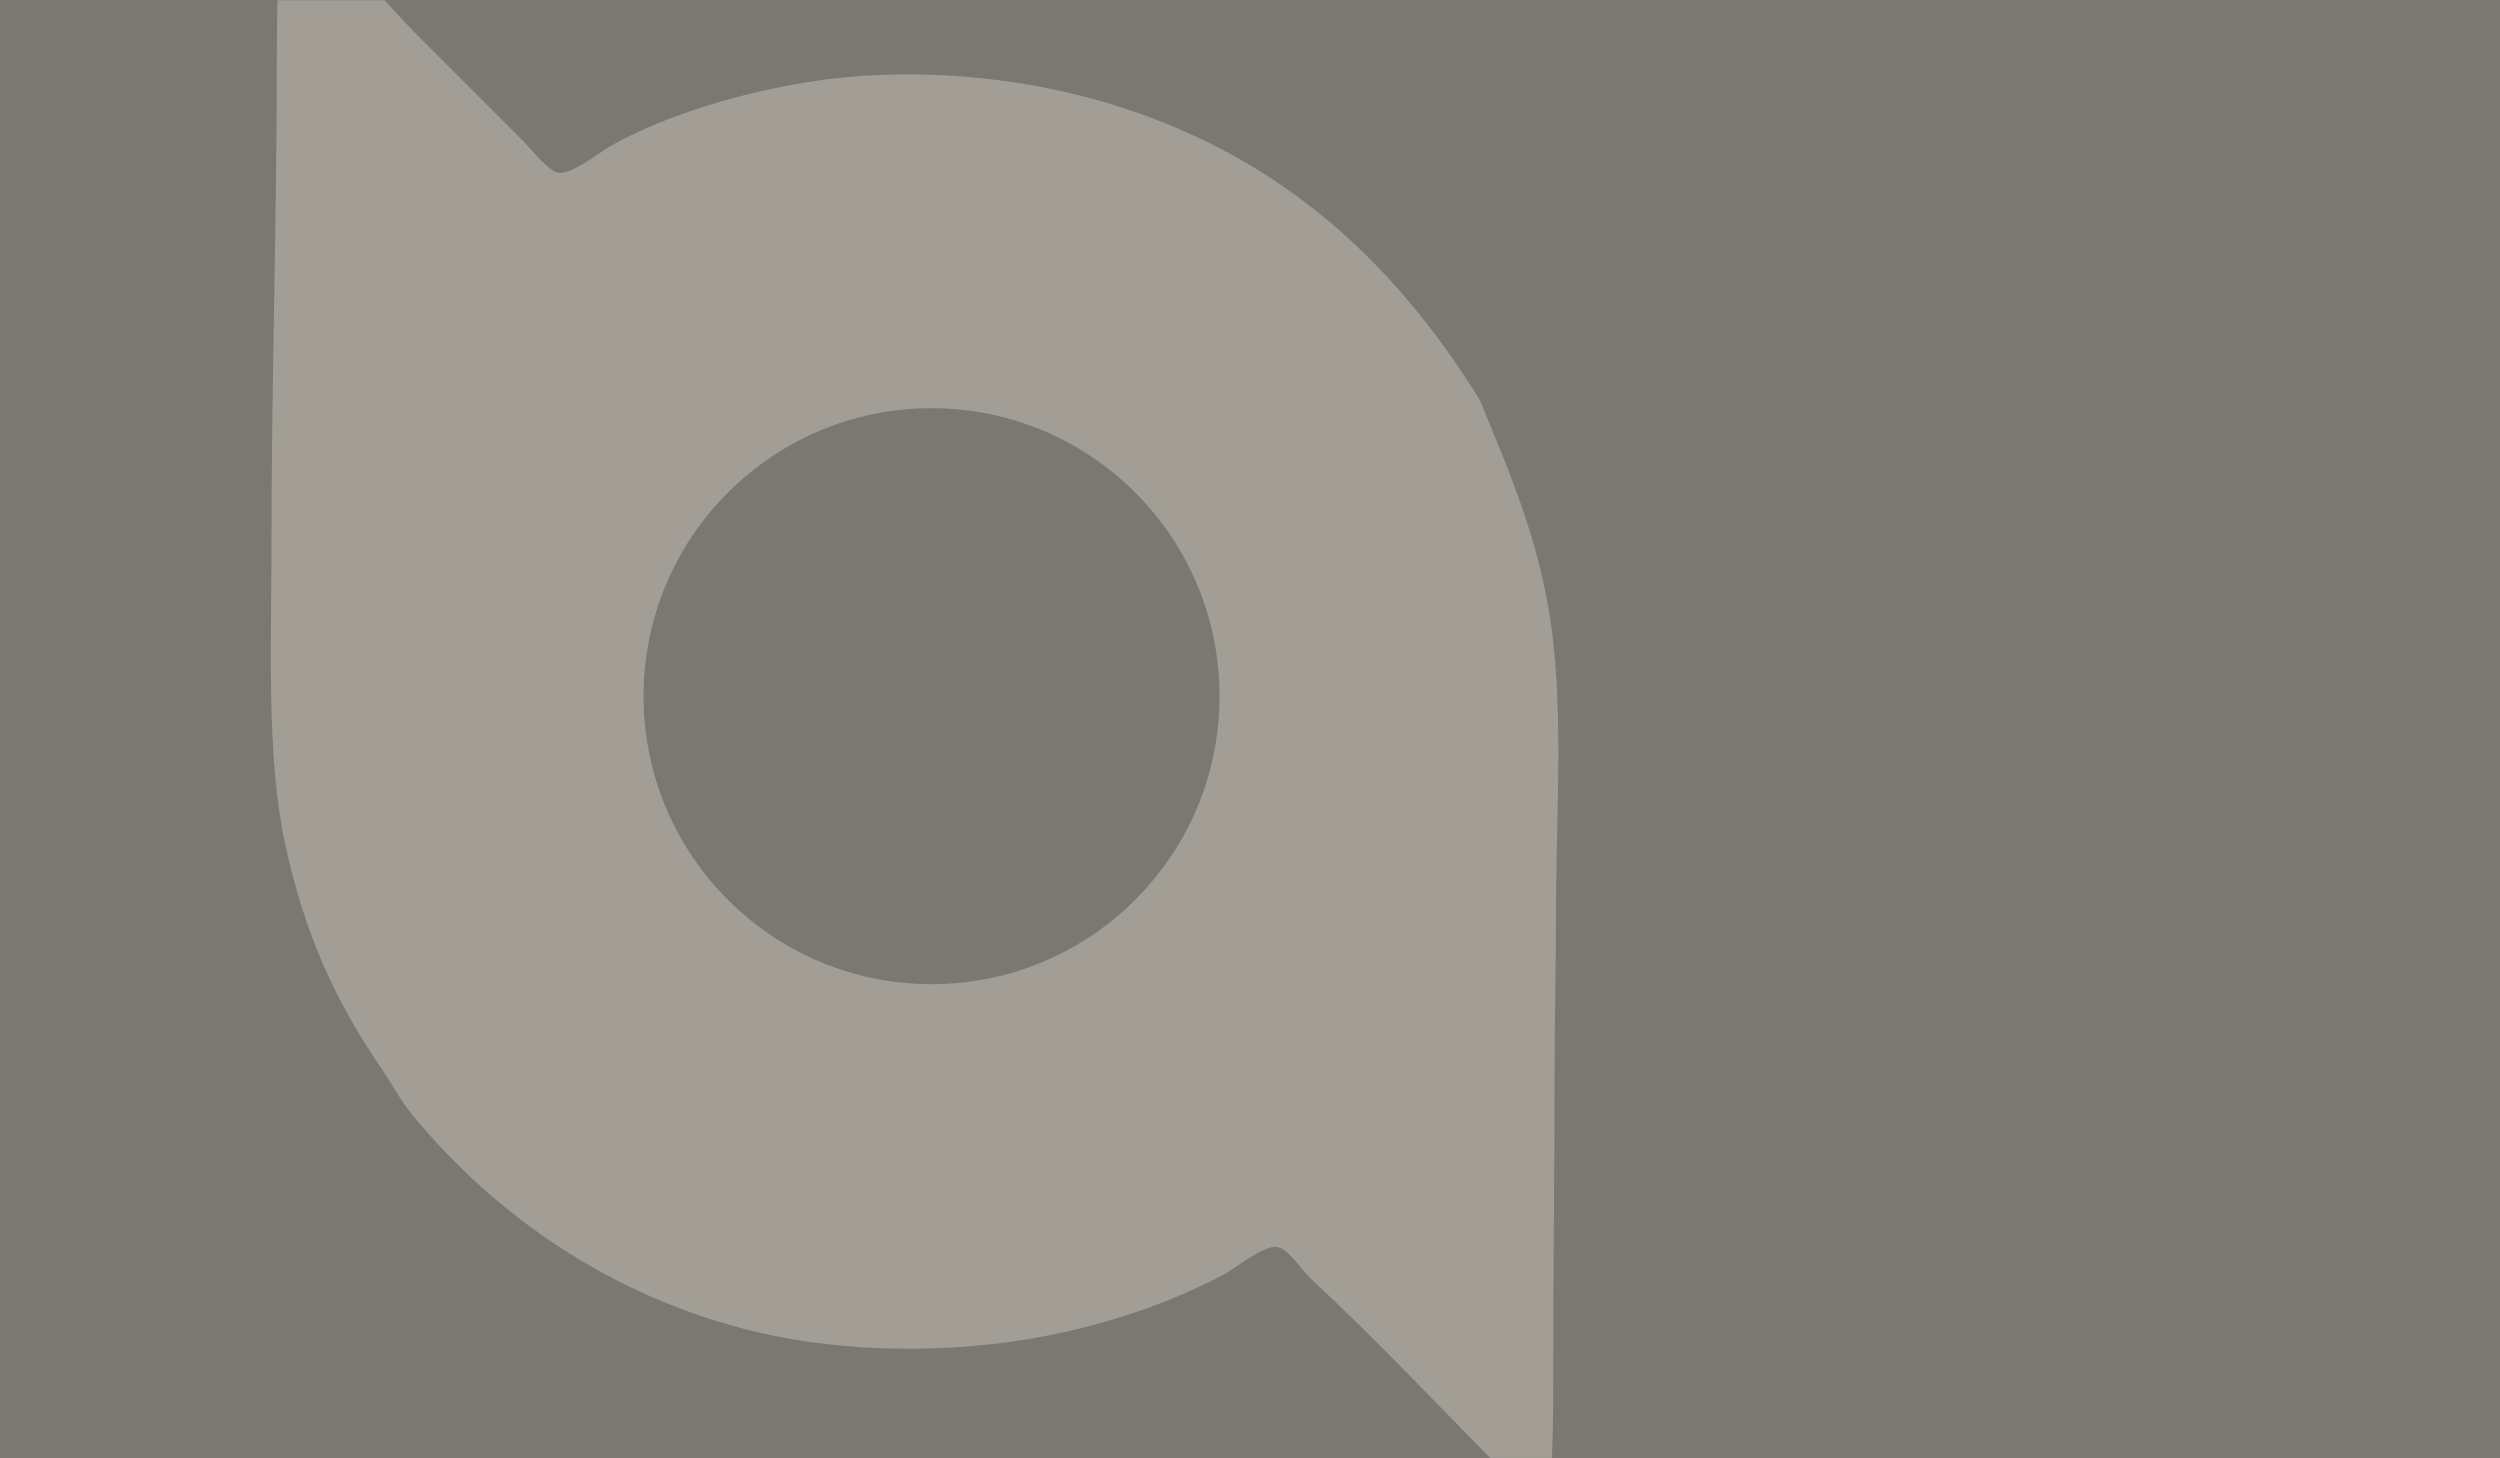 <svg width="1200" height="700" viewBox="0 0 1200 700" fill="none" xmlns="http://www.w3.org/2000/svg">
<rect x="0" y="0" width="1200" height="700" fill="#333333" stroke="none"/>
<rect width="1200" height="700" fill="#FFF8EB" fill-opacity="0.35"/>
<mask id="mask0_2424_4580" style="mask-type:alpha" maskUnits="userSpaceOnUse" x="0" y="0" width="1200" height="700">
<rect width="1200" height="700" fill="#FFF8EB" fill-opacity="0.3"/>
</mask>
<g mask="url(#mask0_2424_4580)">
<path d="M136.055 -48C147.014 -41.986 160.859 -24.483 169.913 -15.43C179.546 -5.796 191.369 7.945 201.852 18.441C217.486 34.063 234.023 50.612 251.049 67.625C255.724 72.313 263.361 82.461 268.293 82.963C275.08 83.646 287.779 72.841 295.132 68.9C321.212 54.939 354.103 44.907 387.138 39.511C436.401 31.487 488.571 36.806 530.243 49.093C613.067 73.523 668.539 124.446 710.406 192.201C724.184 225.943 739.372 260.02 744.908 302.728C750.459 345.42 746.842 393.211 746.842 441.376C746.842 465.253 746.196 489.362 746.196 513.565C746.196 561.587 745.554 608.375 745.554 654.768V662.232C745.545 683.355 745.375 704.223 743.005 724.402C734.967 722.741 730.456 715.039 725.115 709.693C693.562 678.151 662.935 645.095 629.285 613.874C624.428 609.368 618.451 599.075 612.668 598.539C605.997 597.919 592.502 609.147 587.119 611.955C561.901 625.155 532.861 635.317 501.514 641.347C457.071 649.873 406.015 649.5 363.507 639.438C293.703 622.905 237.59 583.262 198.04 535.292C192.334 528.374 188.085 520.22 182.701 512.287C161.091 480.467 146.255 448.988 136.699 404.314C127.851 362.857 130.311 310.003 130.323 258.022C130.337 183.121 132.874 105.913 132.874 29.298C132.874 4.416 133.492 -22.925 134.78 -46.094C134.741 -47.176 135.243 -47.73 136.055 -48ZM447.146 195.933C370.8 195.933 308.909 257.824 308.909 334.17C308.909 410.516 370.8 472.407 447.146 472.407C523.492 472.407 585.383 410.516 585.383 334.17C585.383 257.824 523.492 195.933 447.146 195.933Z" fill="#FFF8E8"/>
</g>
</svg>

